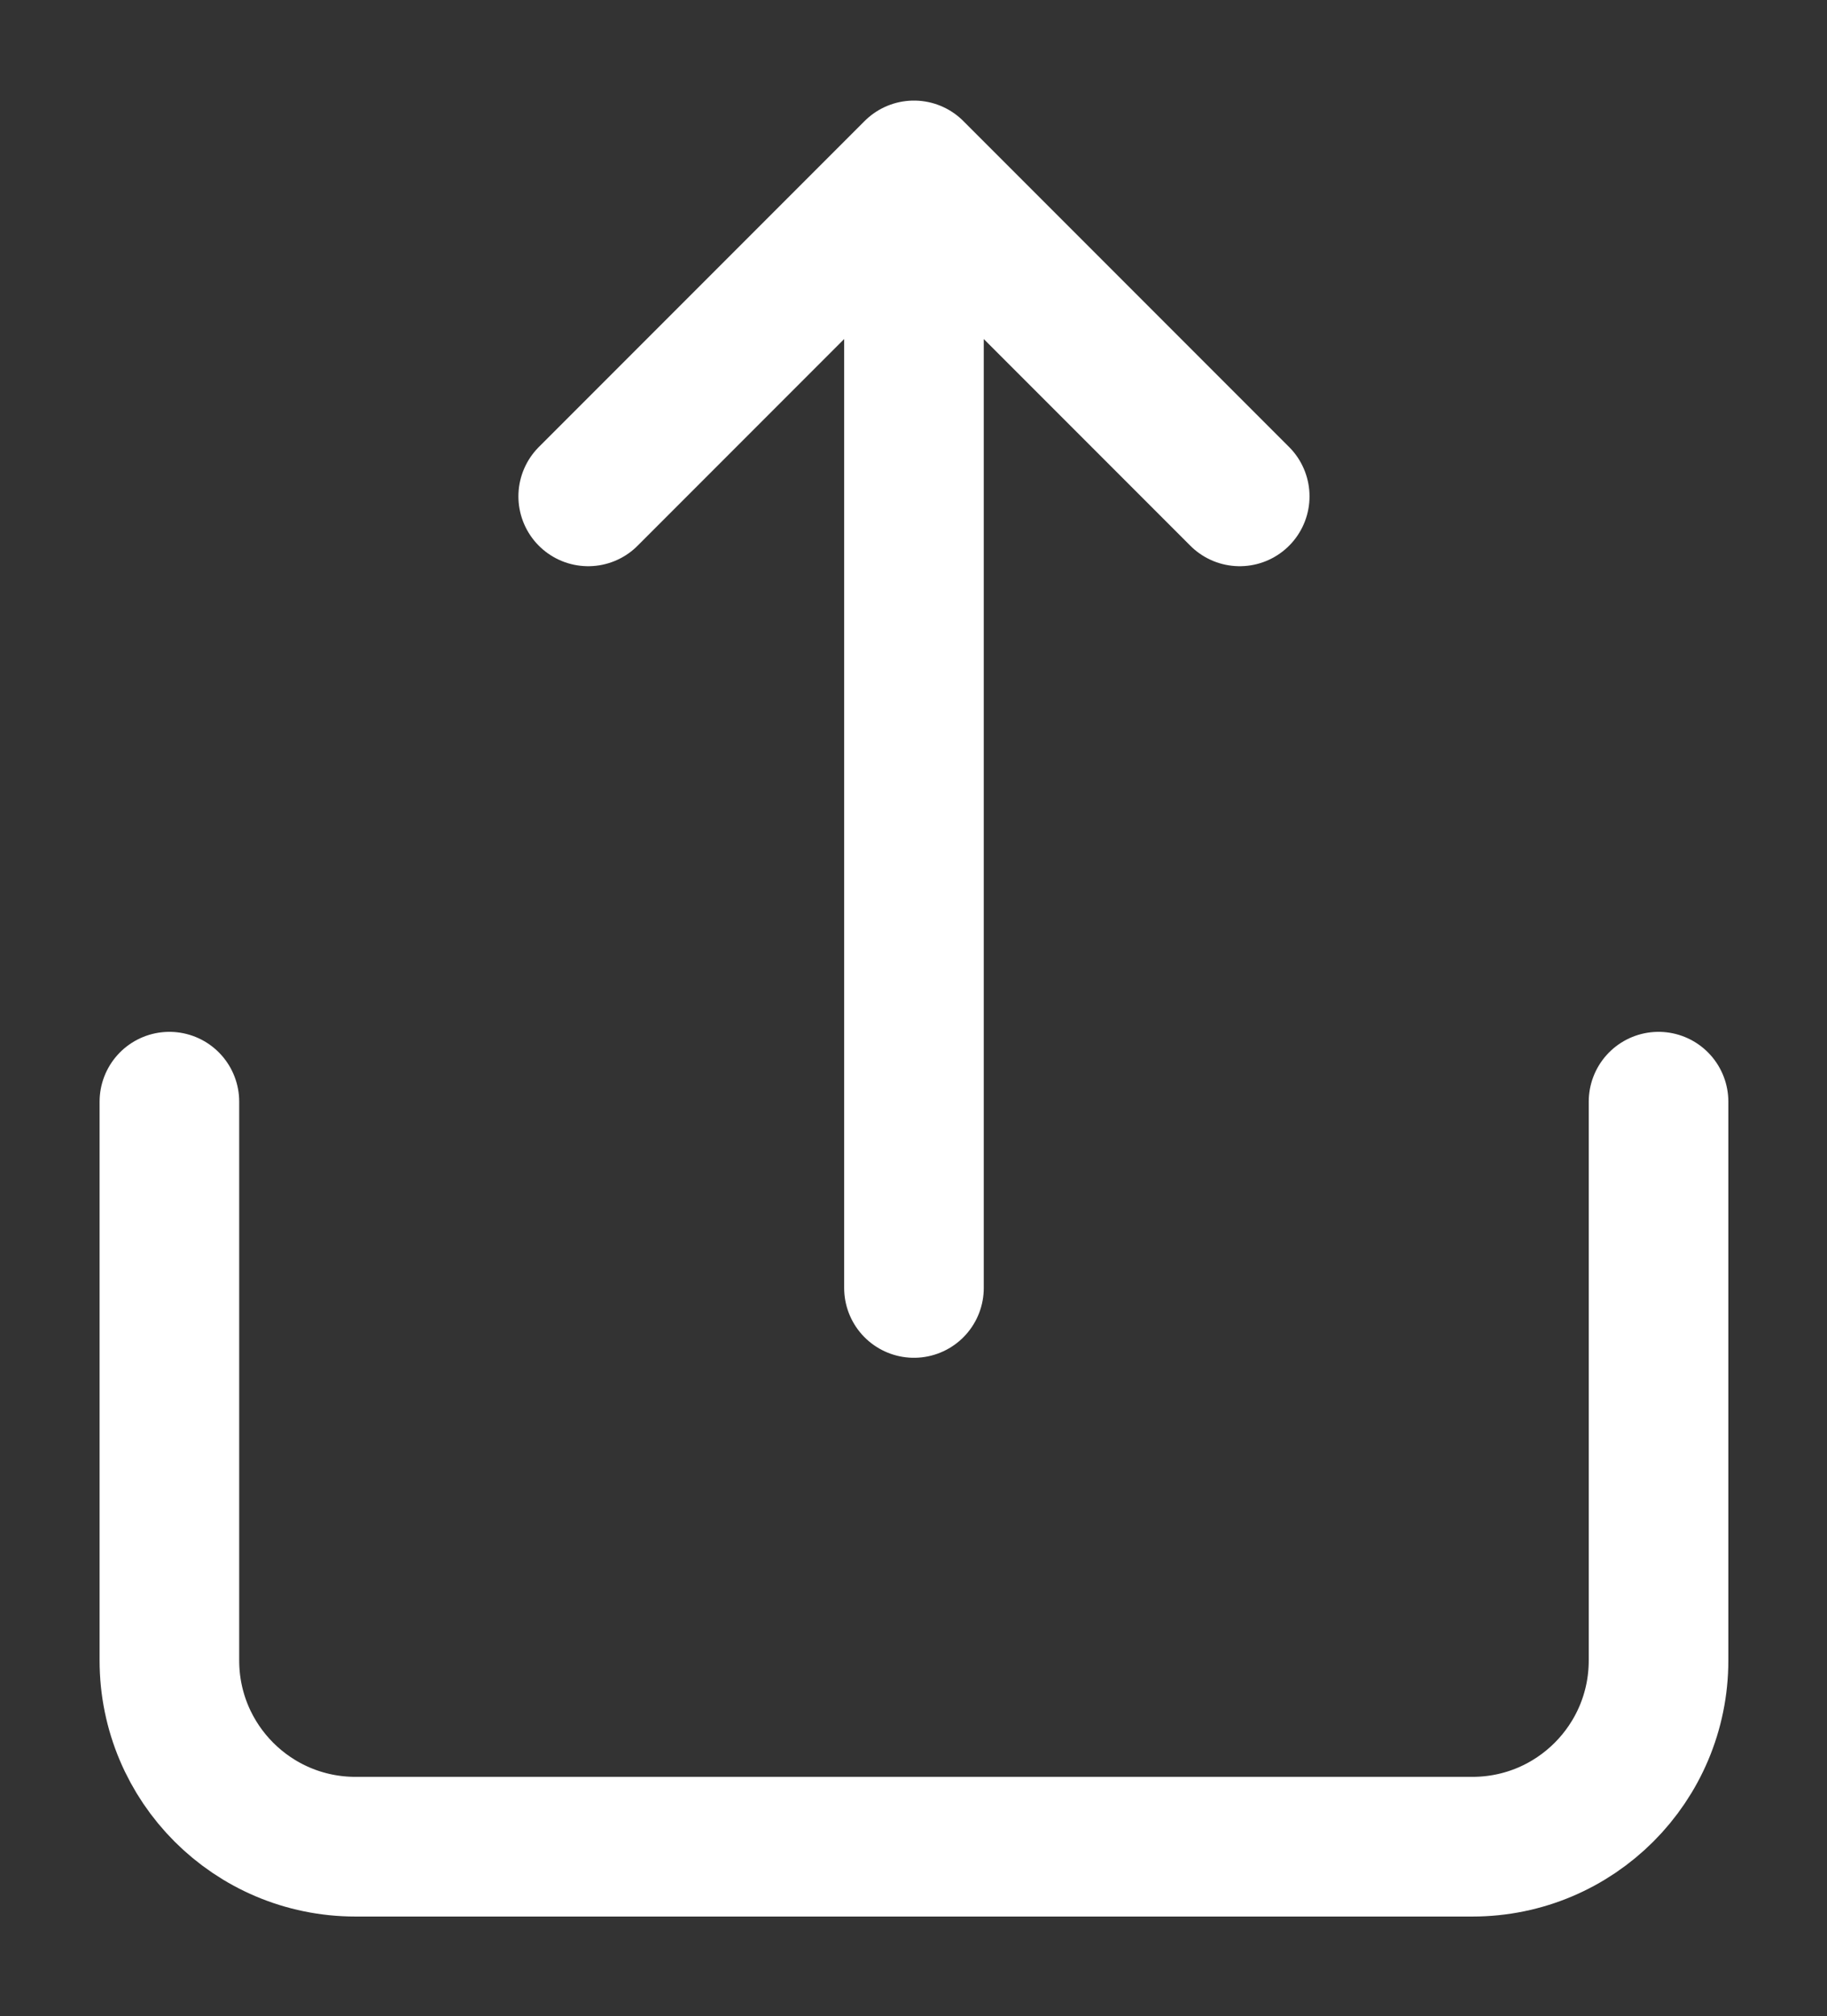 <svg stroke-width="1.5" fill="none" xmlns="http://www.w3.org/2000/svg" color="#ffffff" viewBox="2.18 1.17 19.63 21.65"><rect x="2.18" y="1.17" width="19.63" height="21.65" fill="#333333" stroke="none"/><path d="M20 13V19C20 20.105 19.105 21 18 21H6C4.895 21 4 20.105 4 19V13" stroke="#ffffff" stroke-width="1.5" stroke-linecap="round" stroke-linejoin="round"/><path d="M12 15V3M12 3L8.5 6.5M12 3L15.5 6.5" stroke="#ffffff" stroke-width="1.5" stroke-linecap="round" stroke-linejoin="round"/></svg>